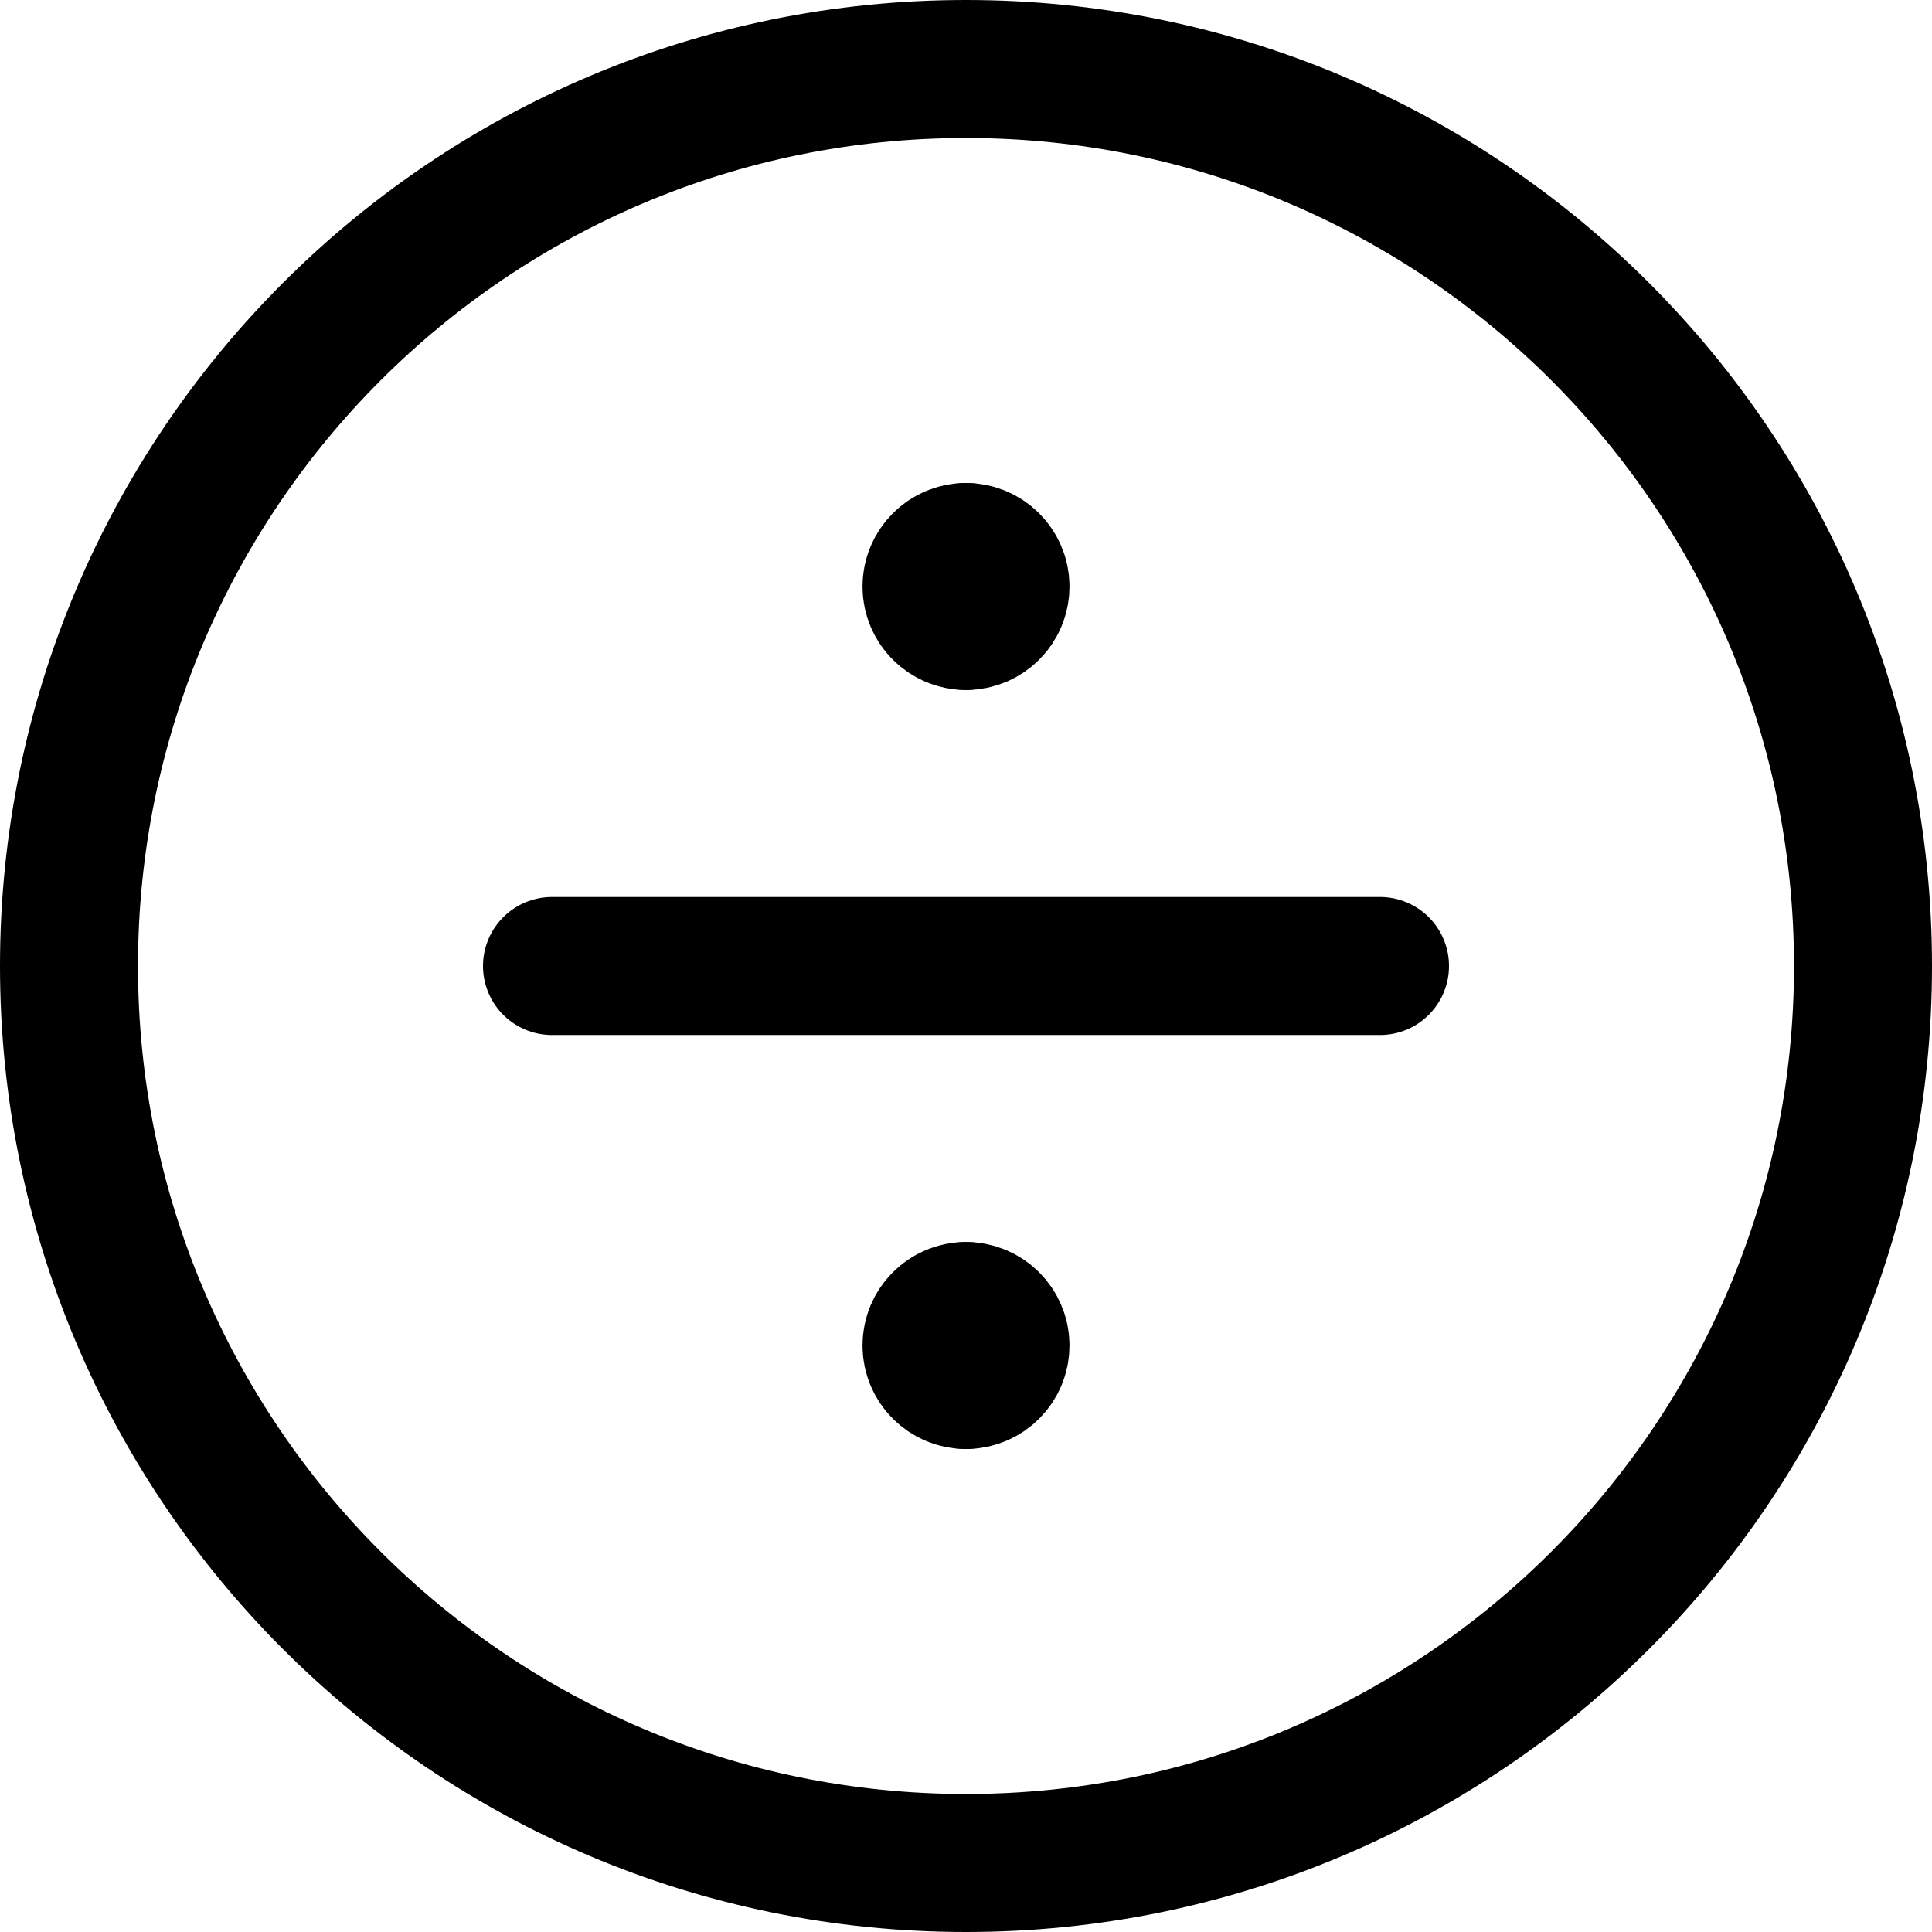 <svg xmlns="http://www.w3.org/2000/svg" fill="none" viewBox="0 0 14 14"><g id="division-circle--interface-math-divided-by-sign-mathematics"><path id="Vector" stroke="#000000" stroke-linecap="round" stroke-linejoin="round" d="M7 13.5c3.59 0 6.5 -2.91 6.5 -6.5C13.5 3.41 10.59 0.5 7 0.5 3.41 0.5 0.5 3.41 0.5 7c0 3.59 2.91 6.5 6.5 6.5Z" stroke-width="1"></path><path id="Vector 279" stroke="#000000" stroke-linecap="round" stroke-linejoin="round" d="M4 7h6" stroke-width="1"></path><g id="Group 54"><path id="Vector_2" stroke="#000000" stroke-linecap="round" stroke-linejoin="round" d="M7 4.5c-0.138 0 -0.25 -0.112 -0.25 -0.25S6.862 4 7 4" stroke-width="1"></path><path id="Vector_3" stroke="#000000" stroke-linecap="round" stroke-linejoin="round" d="M7 4.5c0.138 0 0.25 -0.112 0.25 -0.25S7.138 4 7 4" stroke-width="1"></path></g><g id="Group 55"><path id="Vector_4" stroke="#000000" stroke-linecap="round" stroke-linejoin="round" d="M7 10c-0.138 0 -0.25 -0.112 -0.25 -0.25s0.112 -0.25 0.25 -0.25" stroke-width="1"></path><path id="Vector_5" stroke="#000000" stroke-linecap="round" stroke-linejoin="round" d="M7 10c0.138 0 0.25 -0.112 0.25 -0.25S7.138 9.5 7 9.5" stroke-width="1"></path></g></g></svg>